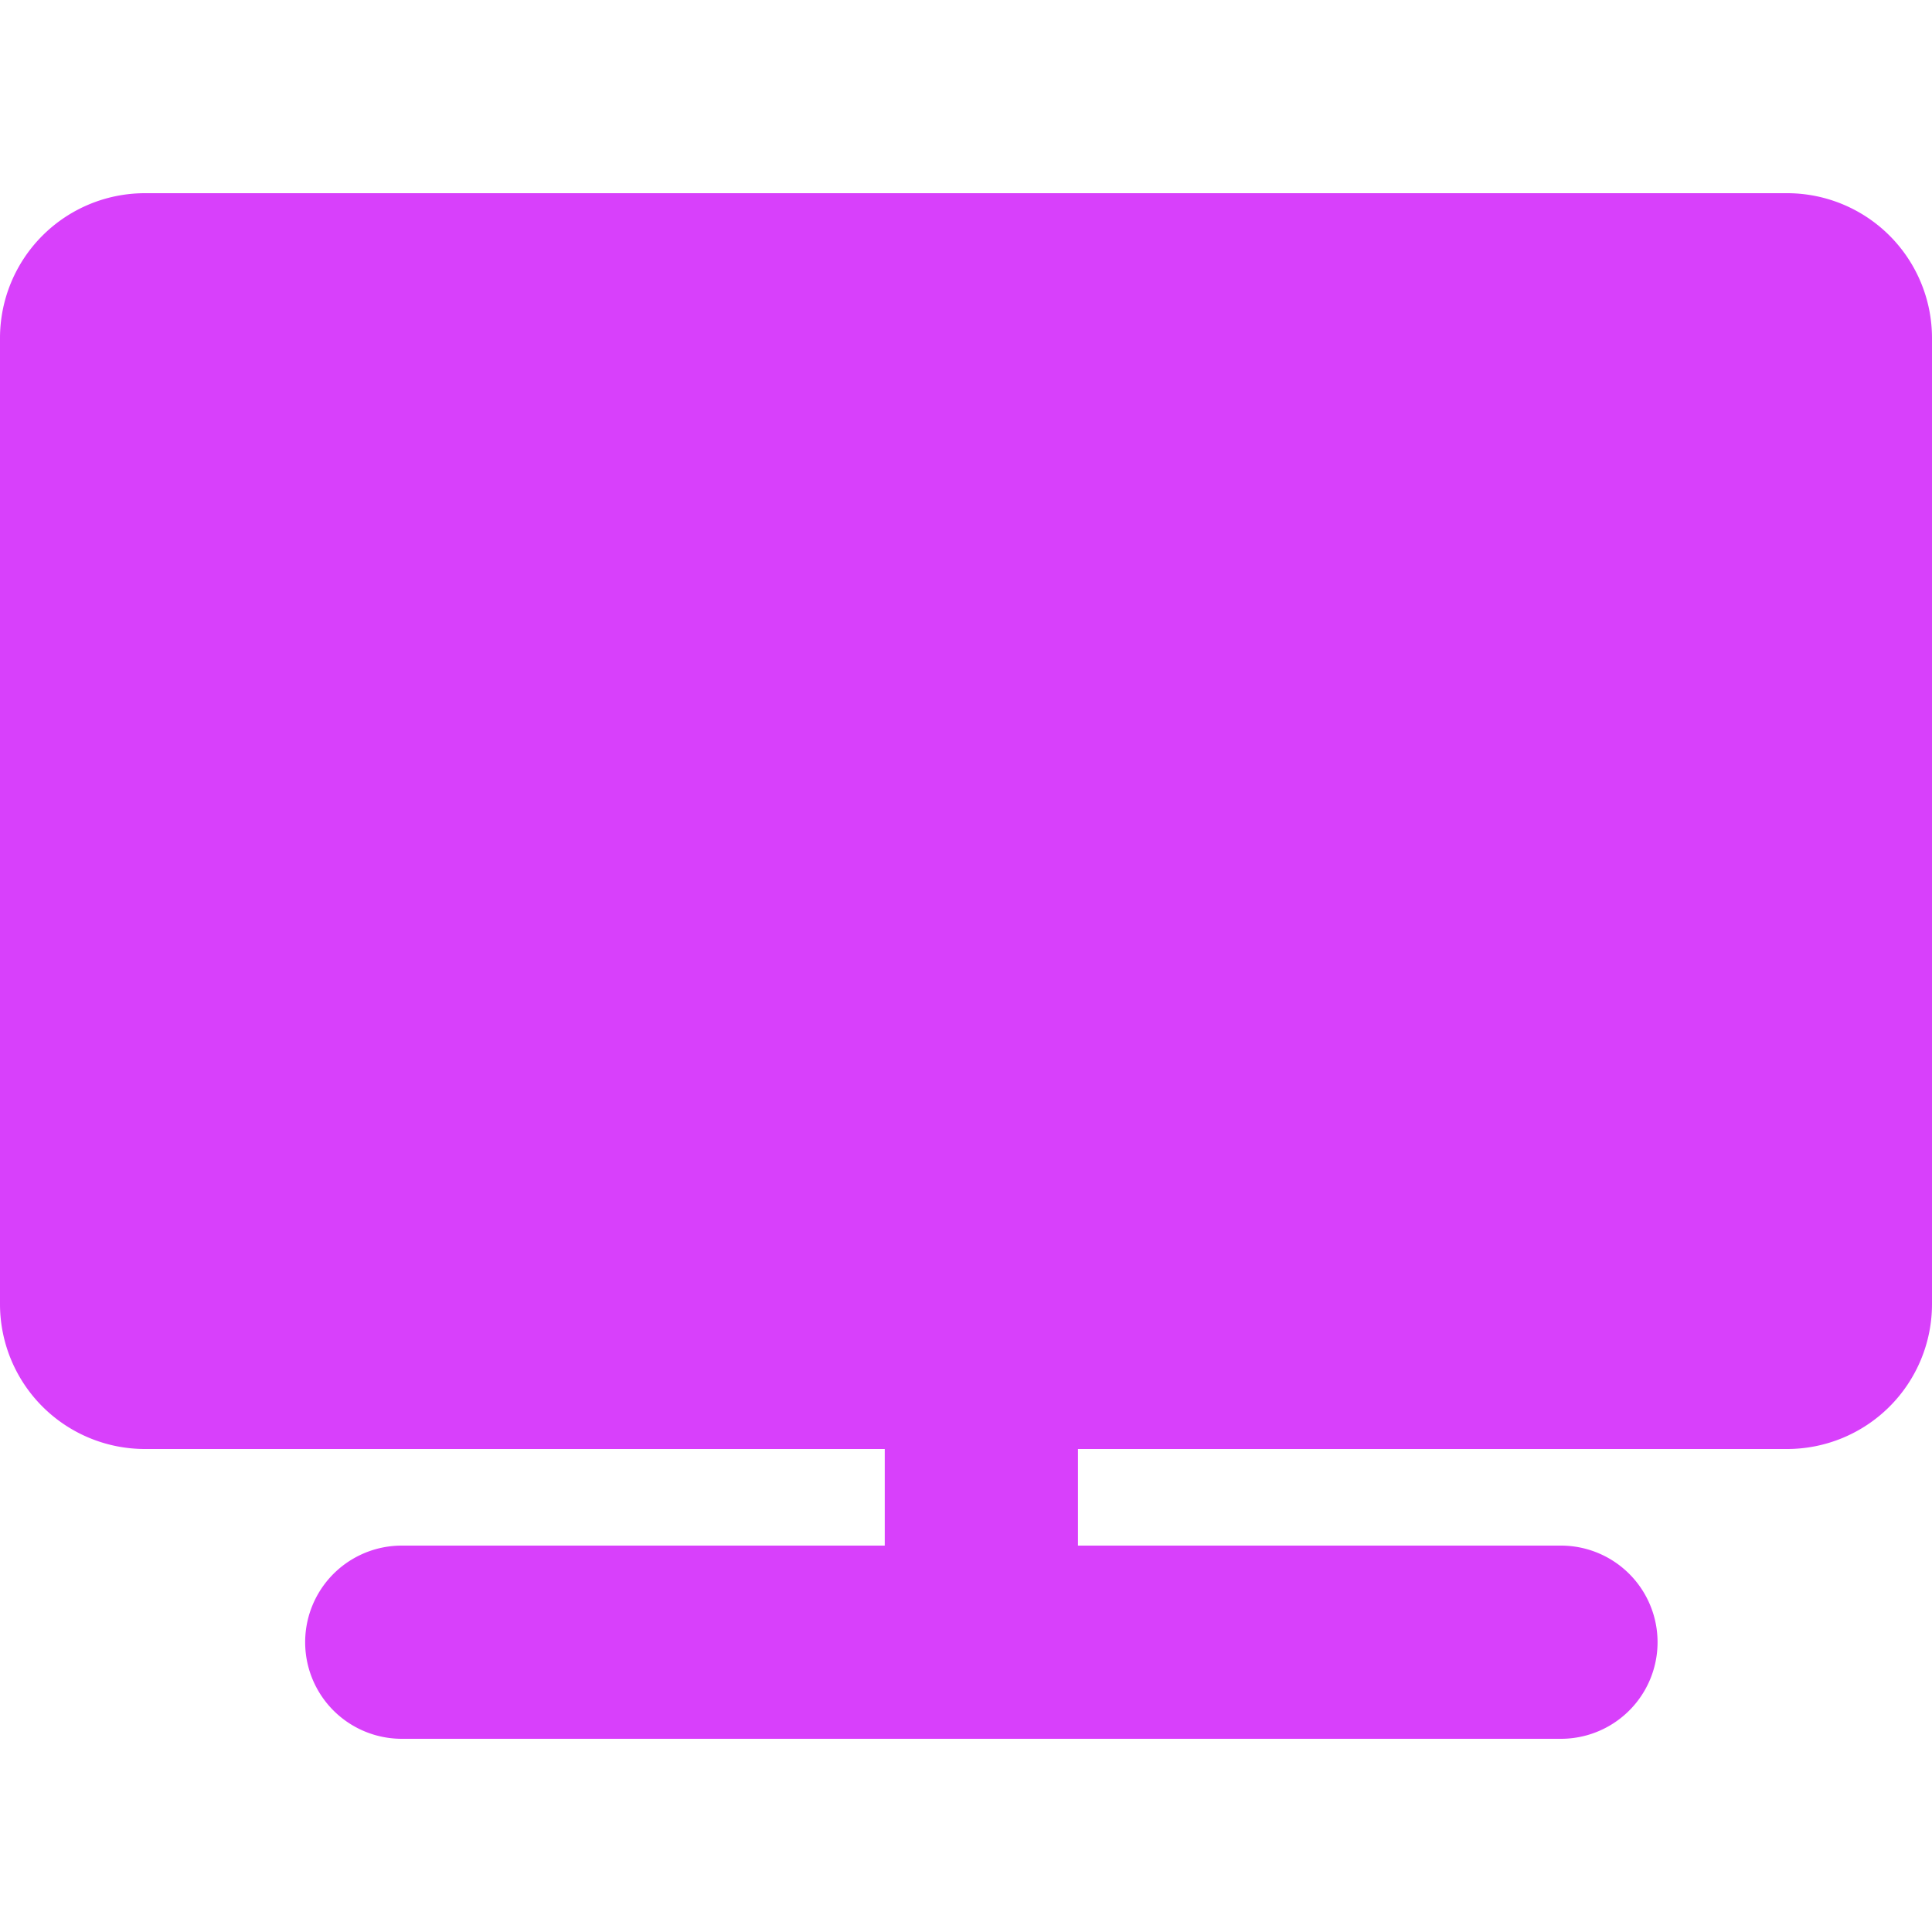 <svg xmlns='http://www.w3.org/2000/svg' width='20' height='20'><defs><clipPath id='a'><path transform='translate(40 230)' fill='#d840fb' stroke='#707070' d='M0 0h20v20H0z'/></clipPath></defs><g transform='translate(-40 -230)' clip-path='url(#a)'><path d='M58.5 232h-17a1.5 1.5 0 0 0-1.5 1.5v10a1.5 1.5 0 0 0 1.5 1.5h7.659v1h-5a1 1 0 1 0 0 2h12a1 1 0 1 0 0-2h-5v-1H58.5a1.5 1.5 0 0 0 1.5-1.5v-10a1.5 1.5 0 0 0-1.5-1.5Z' fill='#d840fb'/></g></svg>